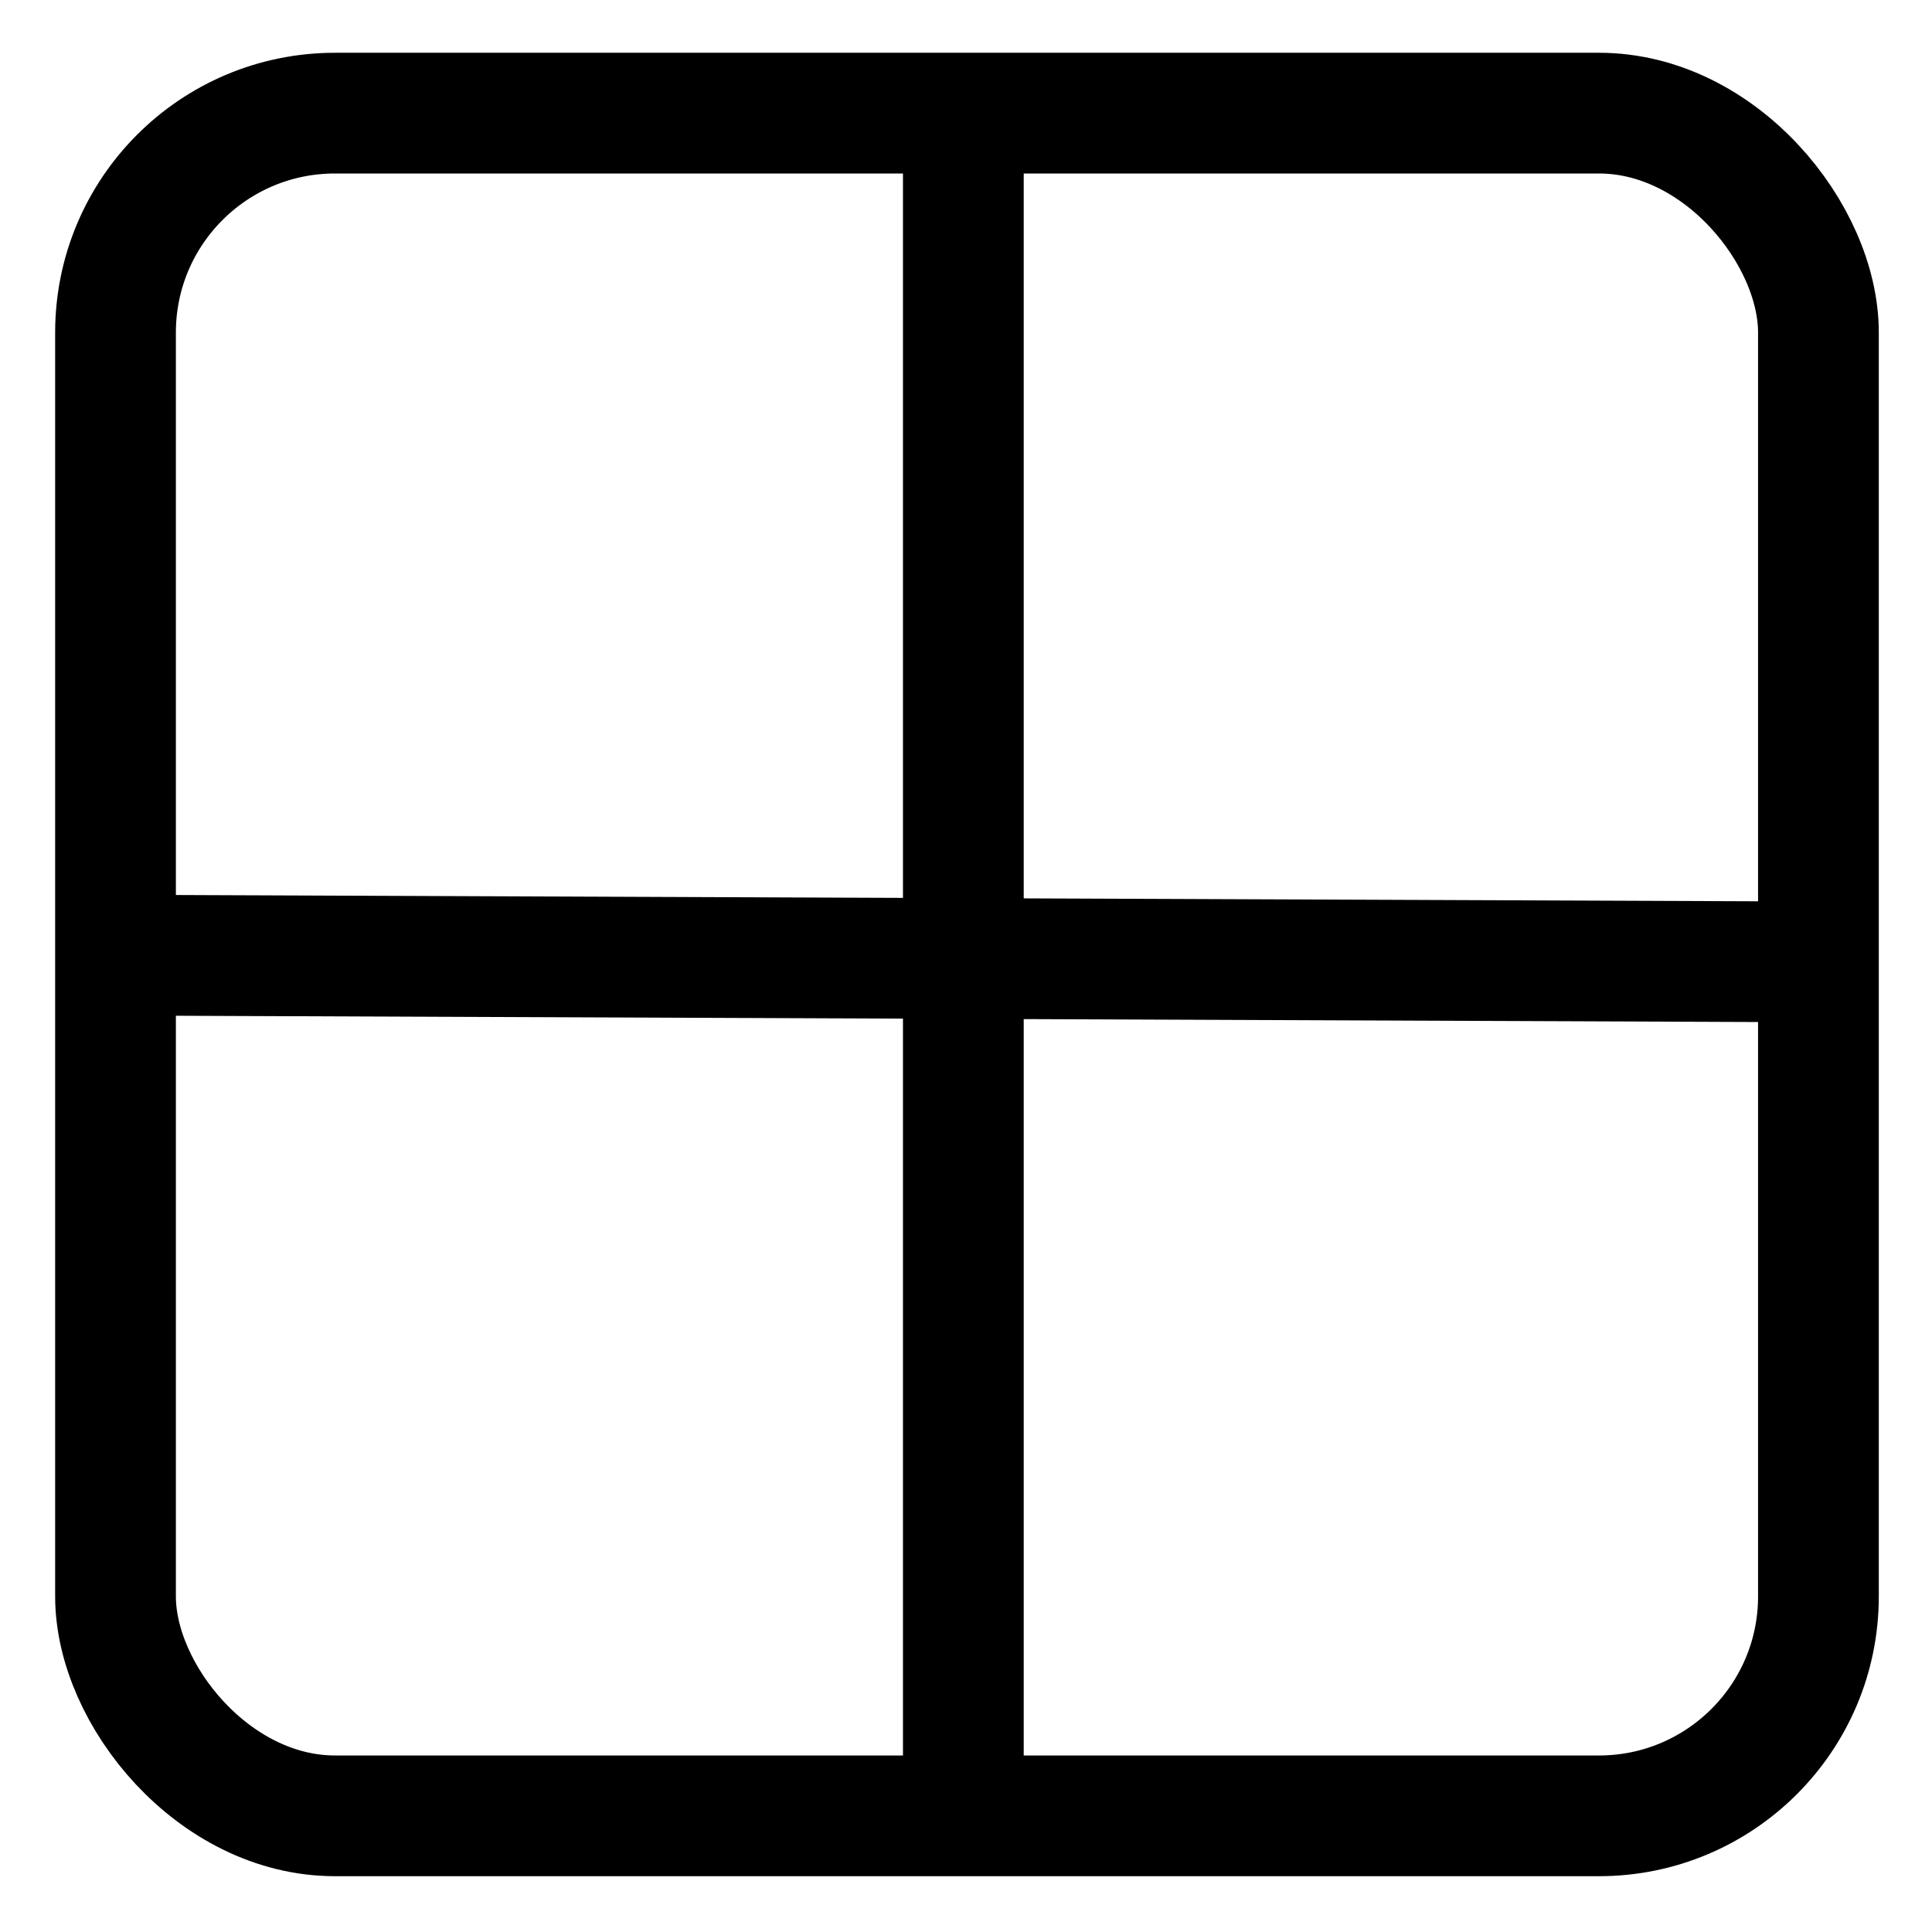 <?xml version="1.0" encoding="UTF-8" standalone="no"?>
<!-- Created with Inkscape (http://www.inkscape.org/) -->

<svg
   xmlns:dc="http://purl.org/dc/elements/1.1/"
   xmlns:cc="http://creativecommons.org/ns#"
   xmlns:rdf="http://www.w3.org/1999/02/22-rdf-syntax-ns#"
   xmlns:svg="http://www.w3.org/2000/svg"
   xmlns="http://www.w3.org/2000/svg"
   xmlns:sodipodi="http://sodipodi.sourceforge.net/DTD/sodipodi-0.dtd"
   xmlns:inkscape="http://www.inkscape.org/namespaces/inkscape"
   id="svg4926"
   height="2in"
   width="2in"
   version="1.1"
   viewBox="0 0 180 180"
   inkscape:version="0.91 r13725"
   sodipodi:docname="server-icon.svg">
  <sodipodi:namedview
     pagecolor="#ffffff"
     bordercolor="#666666"
     borderopacity="1"
     objecttolerance="10"
     gridtolerance="10"
     guidetolerance="10"
     inkscape:pageopacity="0"
     inkscape:pageshadow="2"
     inkscape:window-width="1855"
     inkscape:window-height="1056"
     id="namedview956"
     showgrid="false"
     inkscape:zoom="1.3111111"
     inkscape:cx="90"
     inkscape:cy="181.52542"
     inkscape:window-x="65"
     inkscape:window-y="24"
     inkscape:window-maximized="1"
     inkscape:current-layer="svg4926" />
  <defs
     id="defs4928">
    <marker
       id="marker9186-19"
       refY="0"
       refX="0"
       orient="auto"
       overflow="visible">
      <path
         id="path9188-97"
         d="m0 5.65v-11.3"
         transform="scale(.2)"
         stroke="#000"
         stroke-width="1pt"
         fill="none" />
    </marker>
    <marker
       id="marker9490-70"
       refY="0"
       refX="0"
       orient="auto"
       overflow="visible">
      <path
         id="path9492-8"
         d="m5.77 0-8.65 5v-10l8.65 5z"
         fill-rule="evenodd"
         transform="matrix(.2 0 0 .2 -.6 0)"
         stroke="#000"
         stroke-width="1pt"
         fill="#fff" />
    </marker>
    <marker
       id="marker27184"
       refY="0"
       refX="0"
       orient="auto"
       overflow="visible">
      <path
         id="path27186"
         d="m0 5.65v-11.3"
         transform="scale(.2)"
         stroke="#000"
         stroke-width="1pt"
         fill="none" />
    </marker>
    <marker
       id="marker29603"
       refY="0"
       refX="0"
       orient="auto"
       overflow="visible">
      <path
         id="path29605"
         d="m5.77 0-8.65 5v-10l8.65 5z"
         fill-rule="evenodd"
         transform="matrix(.2 0 0 .2 -.6 0)"
         stroke="#000"
         stroke-width="1pt"
         fill="#fff" />
    </marker>
  </defs>
  <g
     id="g12952"
     transform="matrix(7.58,0,0,7.579,-1315.2,-2091.26)"
     style="fill:none;stroke:#000000;stroke-width:1.484">
    <rect
       id="rect12954"
       ry="2.697"
       style="color:#000000;isolation:auto;mix-blend-mode:normal;solid-color:#000000;stroke-linecap:round;color-rendering:auto;image-rendering:auto;shape-rendering:auto"
       transform="scale(-1,-1)"
       height="20.931"
       width="20.931"
       y="-298.25"
       x="-195.86" />
    <path
       id="path12956"
       d="m 185.35,277.31 0,20.484"
       inkscape:connector-curvature="0" />
    <path
       id="path12958"
       d="m 174.96,287.67 20.462,0.081 0.317,0.158 -0.397,-0.317"
       inkscape:connector-curvature="0" />
  </g>
</svg>
